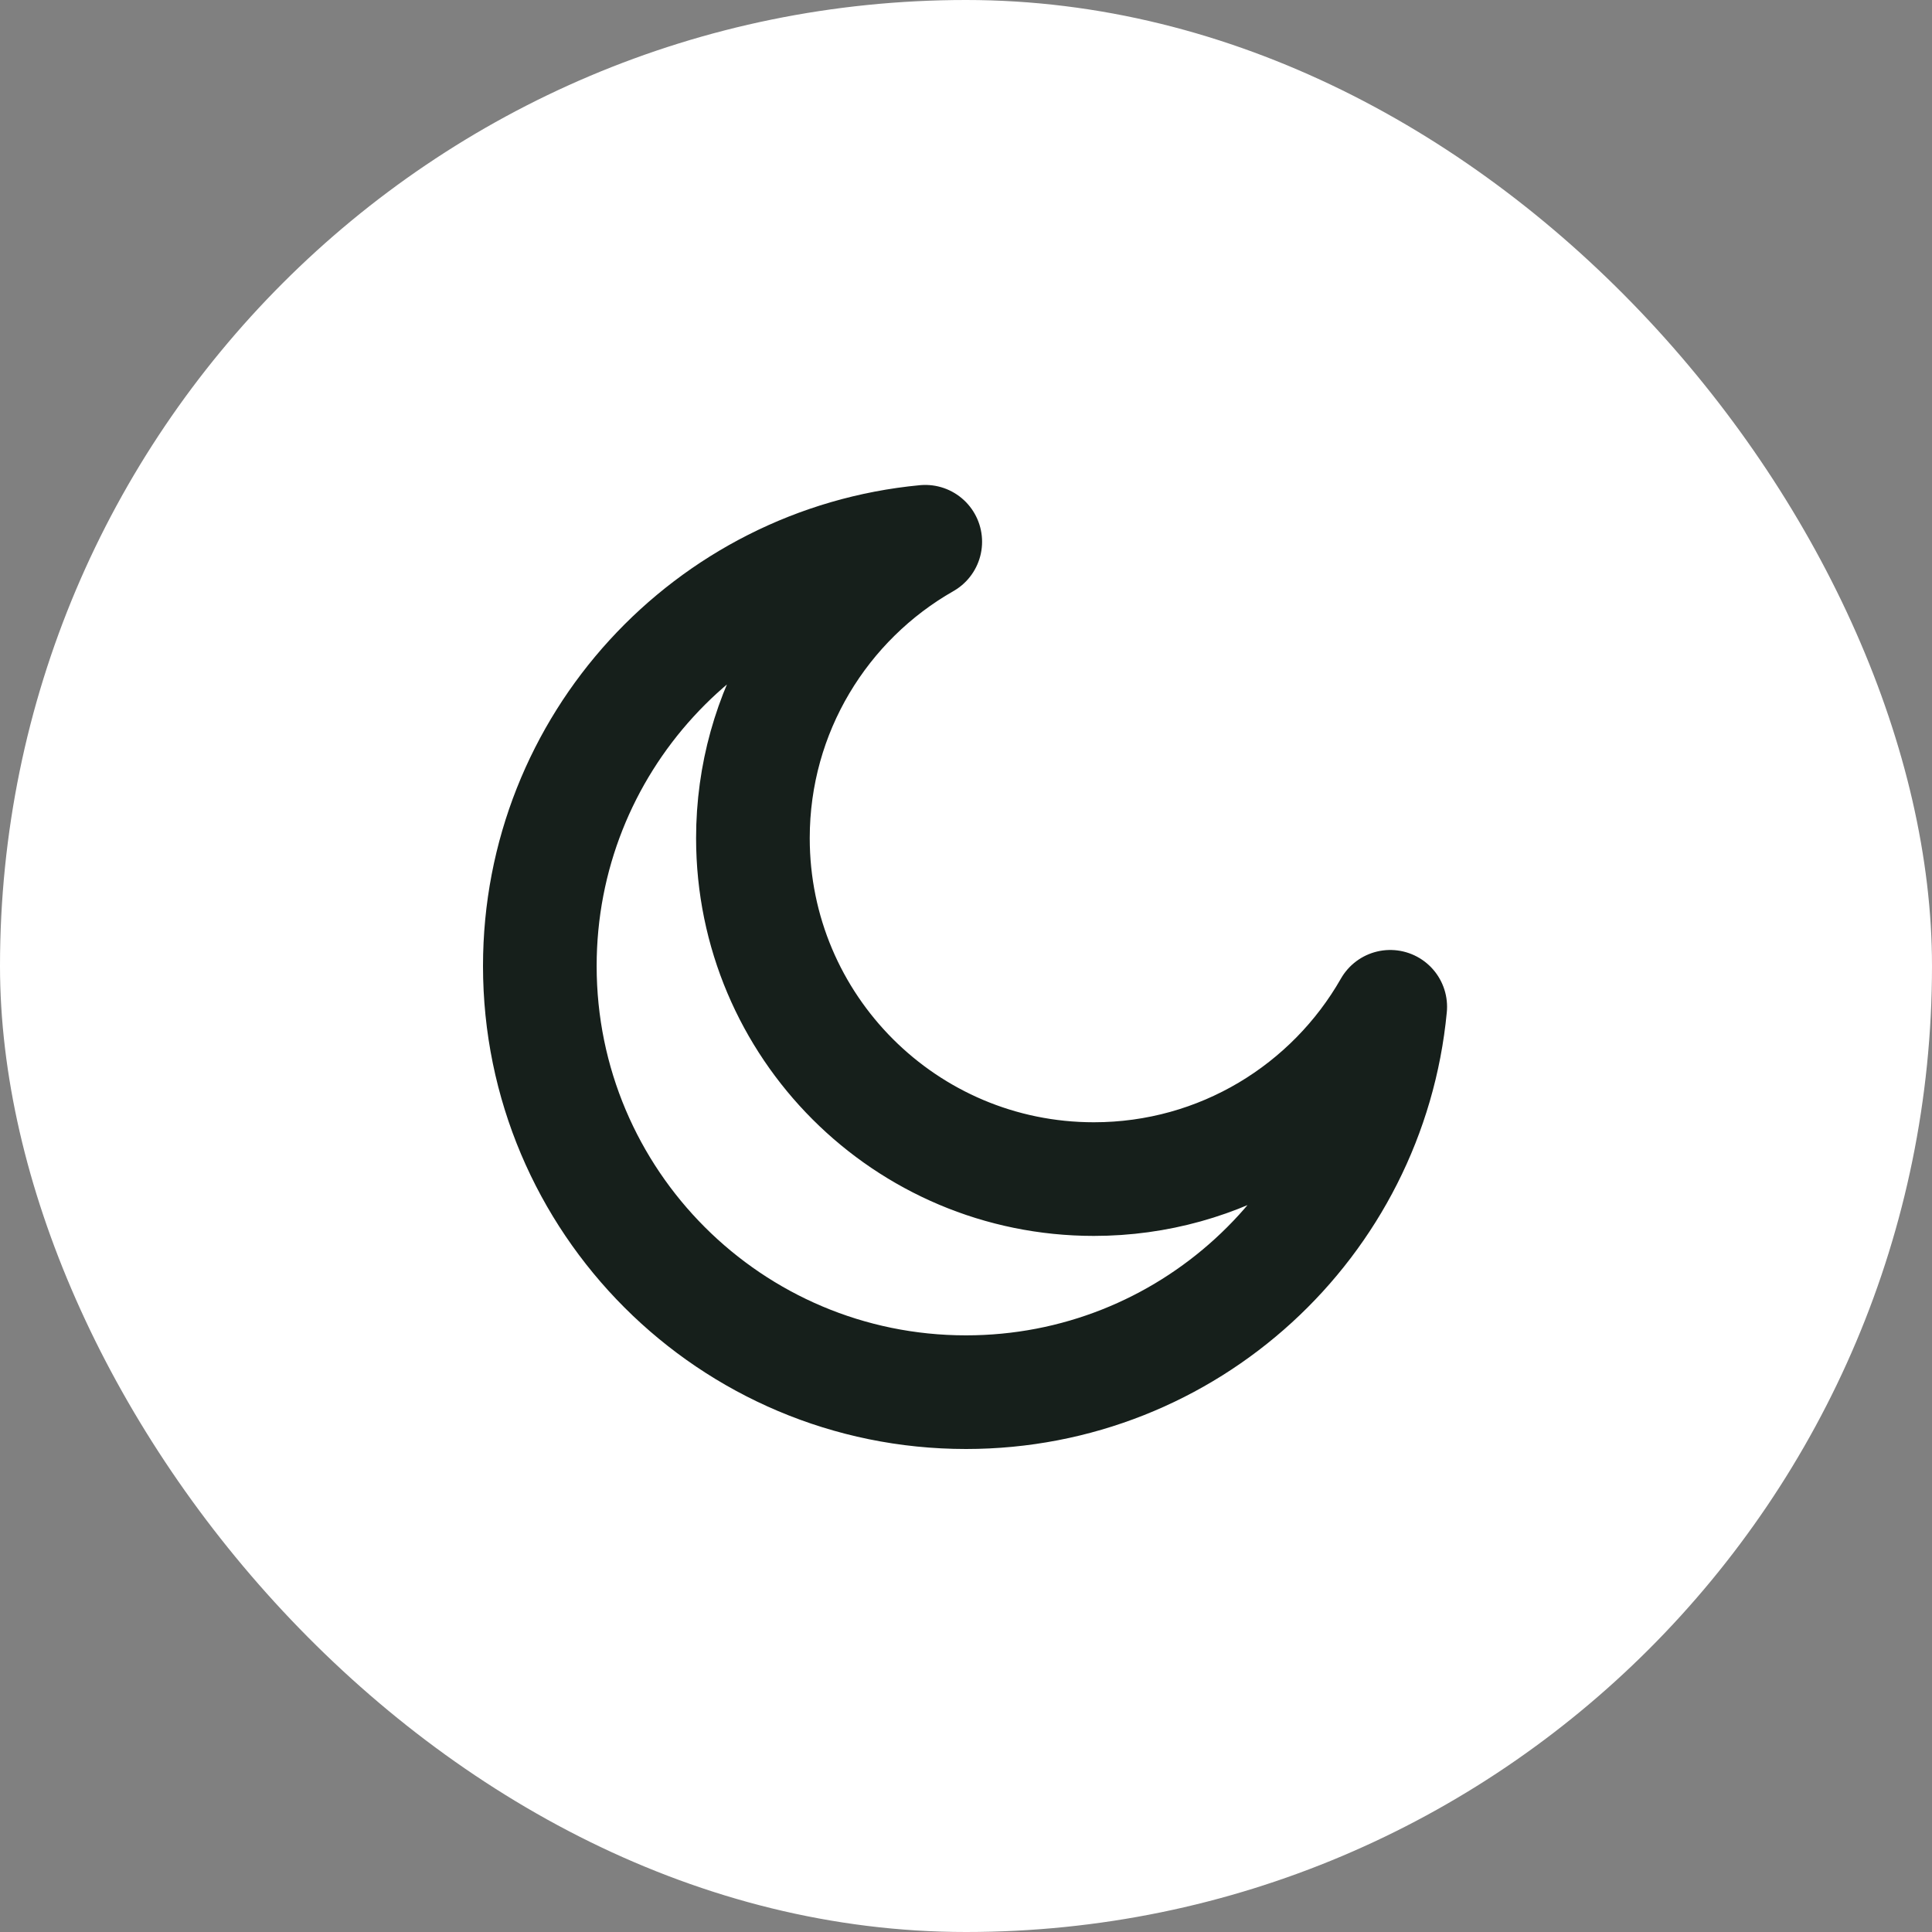<svg width="34" height="34" viewBox="0 0 34 34" fill="none" xmlns="http://www.w3.org/2000/svg">
<rect x="0" y="0" width="34" height="34" fill="#808080" stroke="none"/>
<rect width="34" height="34" rx="17" fill="white"/>
<g clip-path="url(#clip0_928_873)">
<path d="M24.466 17.718C23.433 19.529 21.484 20.75 19.25 20.75C15.936 20.75 13.25 18.064 13.25 14.75C13.25 12.516 14.472 10.566 16.283 9.534C12.477 9.895 9.5 13.1 9.5 17C9.5 21.142 12.858 24.5 17 24.5C20.9 24.5 24.105 21.523 24.466 17.718Z" stroke="#161F1B" stroke-width="2" stroke-linecap="round" stroke-linejoin="round"/>
</g>
<defs>
<clipPath id="clip0_928_873">
<rect width="18" height="18" fill="white" transform="translate(8 8)"/>
</clipPath>
</defs>
</svg>
